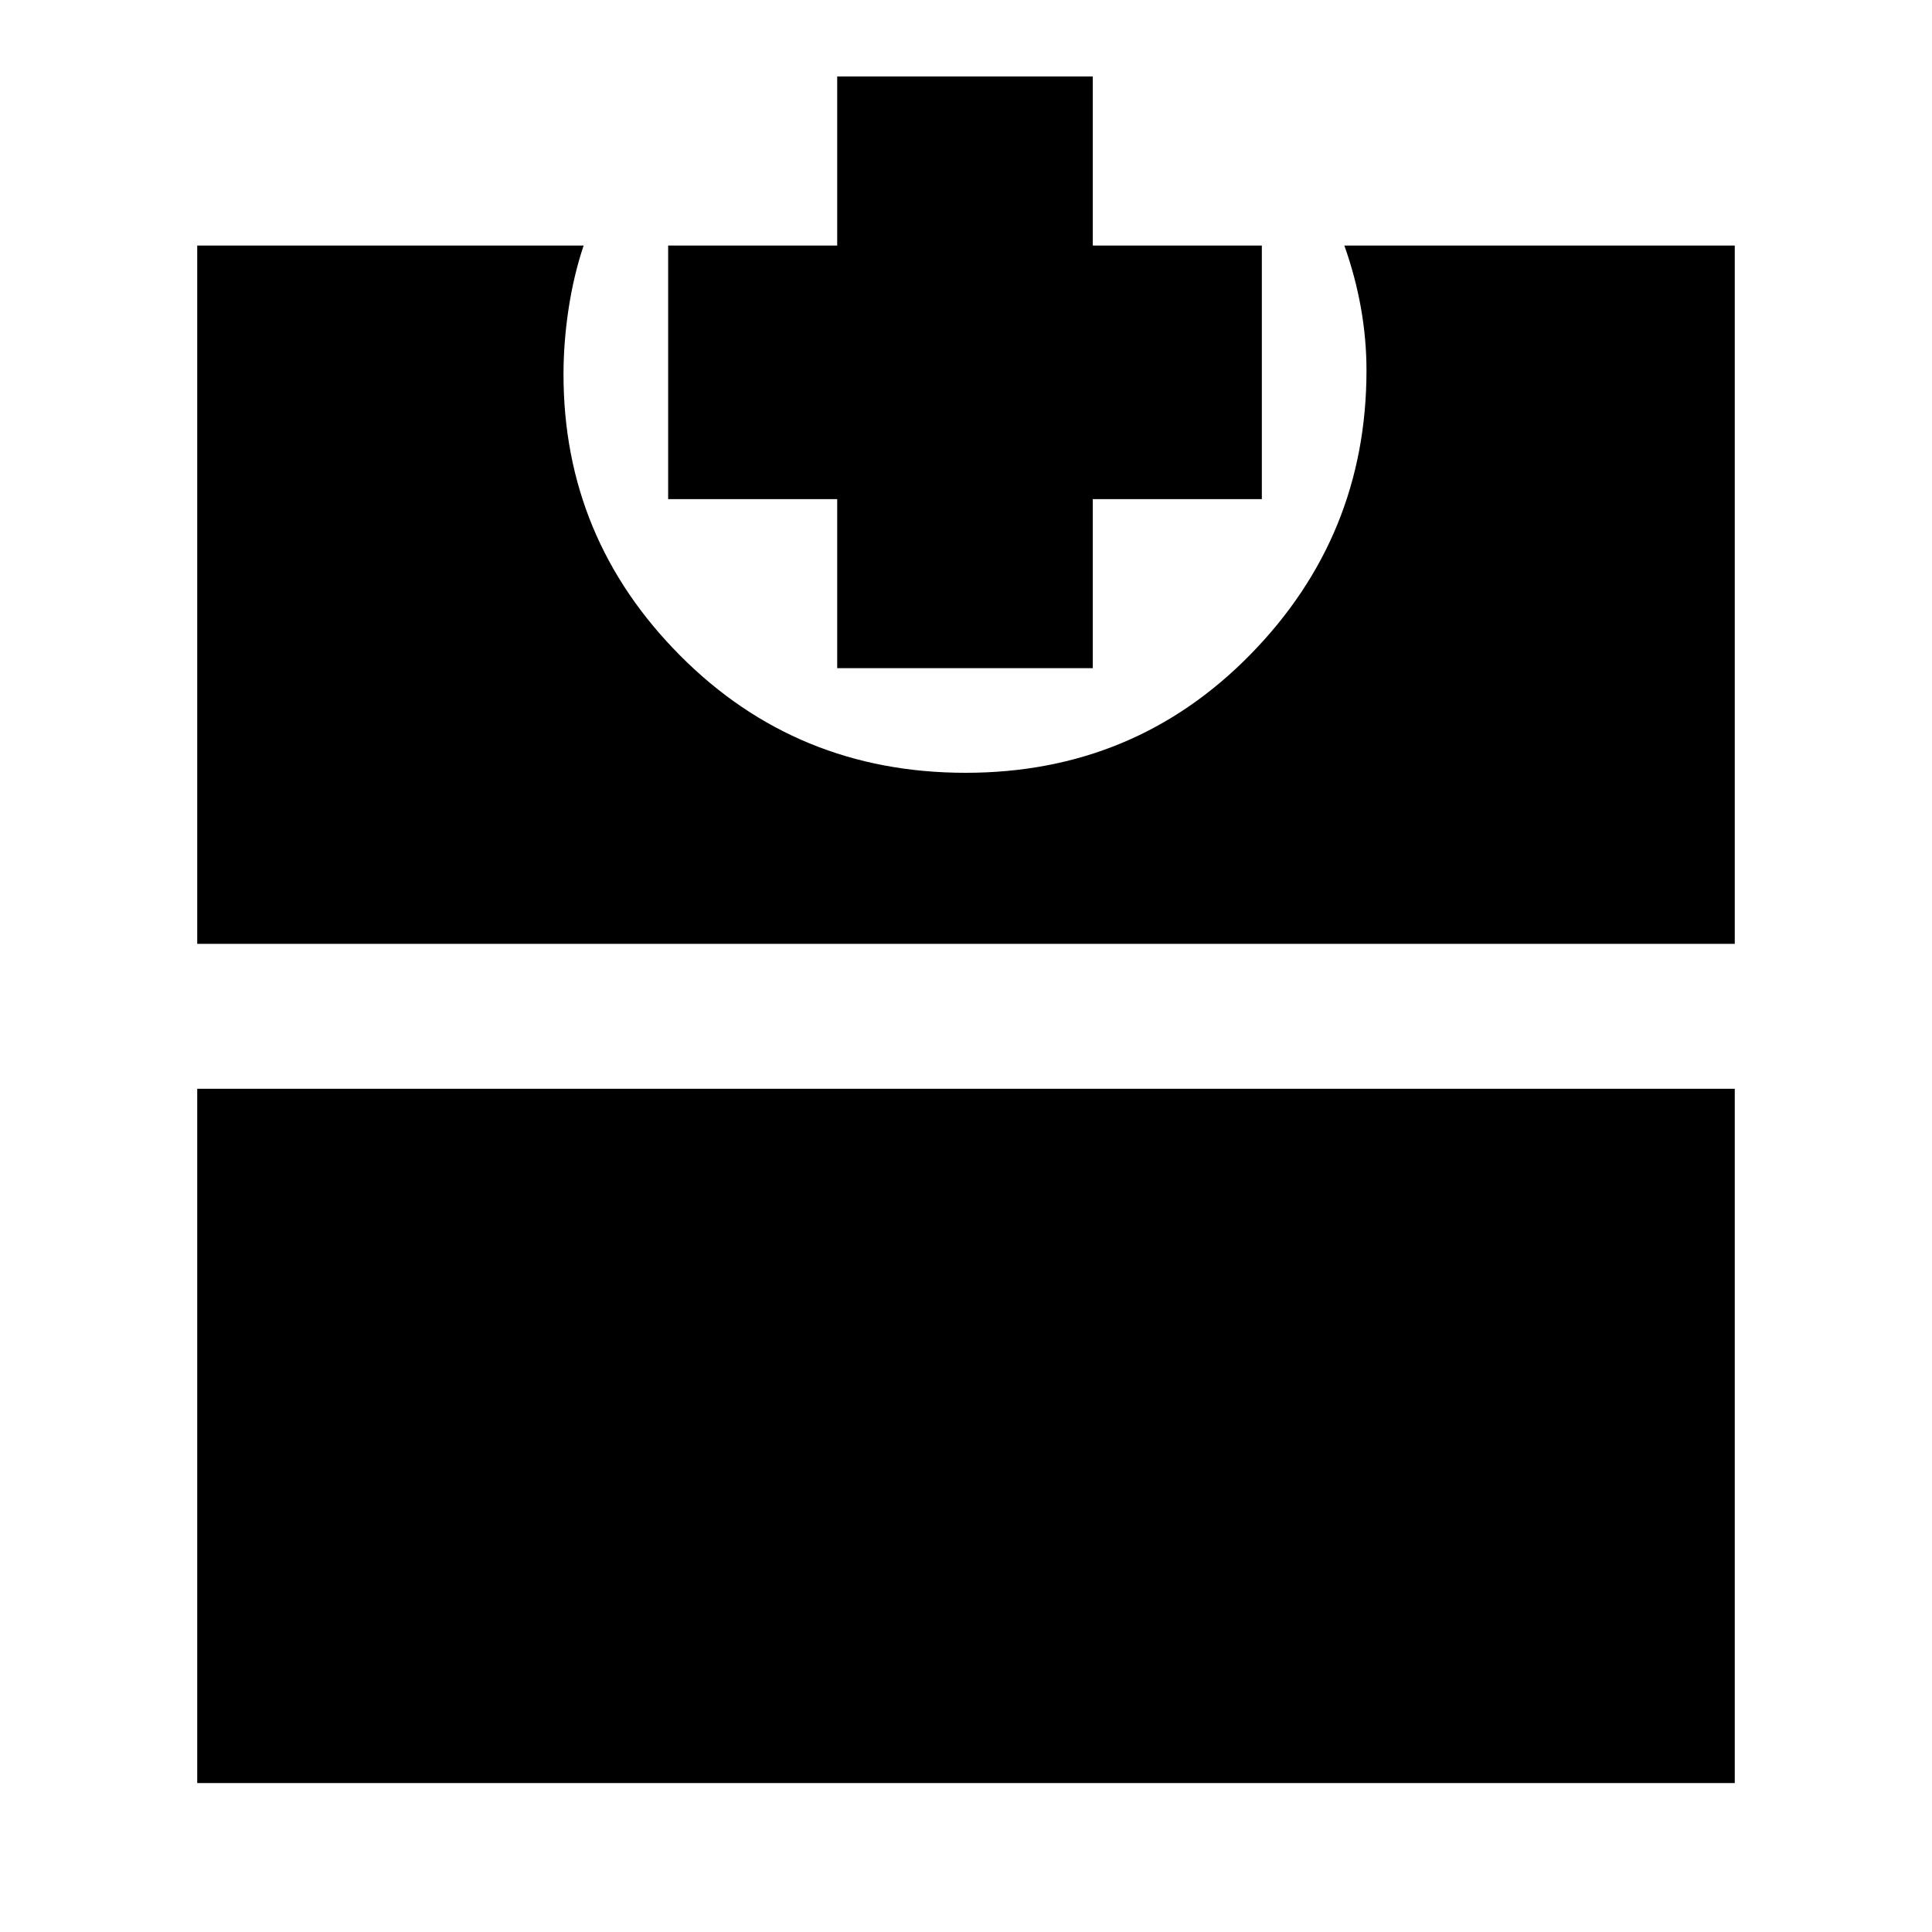 <svg xmlns="http://www.w3.org/2000/svg" height="20" viewBox="0 -960 960 960" width="20"><path d="M98-74v-345h764v345H98Zm0-417v-347h192q-5 15-7.5 31.6T280-774q0 81.49 57.95 139.74Q395.89-576 479.82-576q83.92 0 141.55-58.84Q679-693.68 679-776q0-15.35-2.75-30.92Q673.5-822.5 668-838h194v347H98Zm318-137v-84h-84v-126h84v-84h127v84h84v126h-84v84H416Z"/></svg>